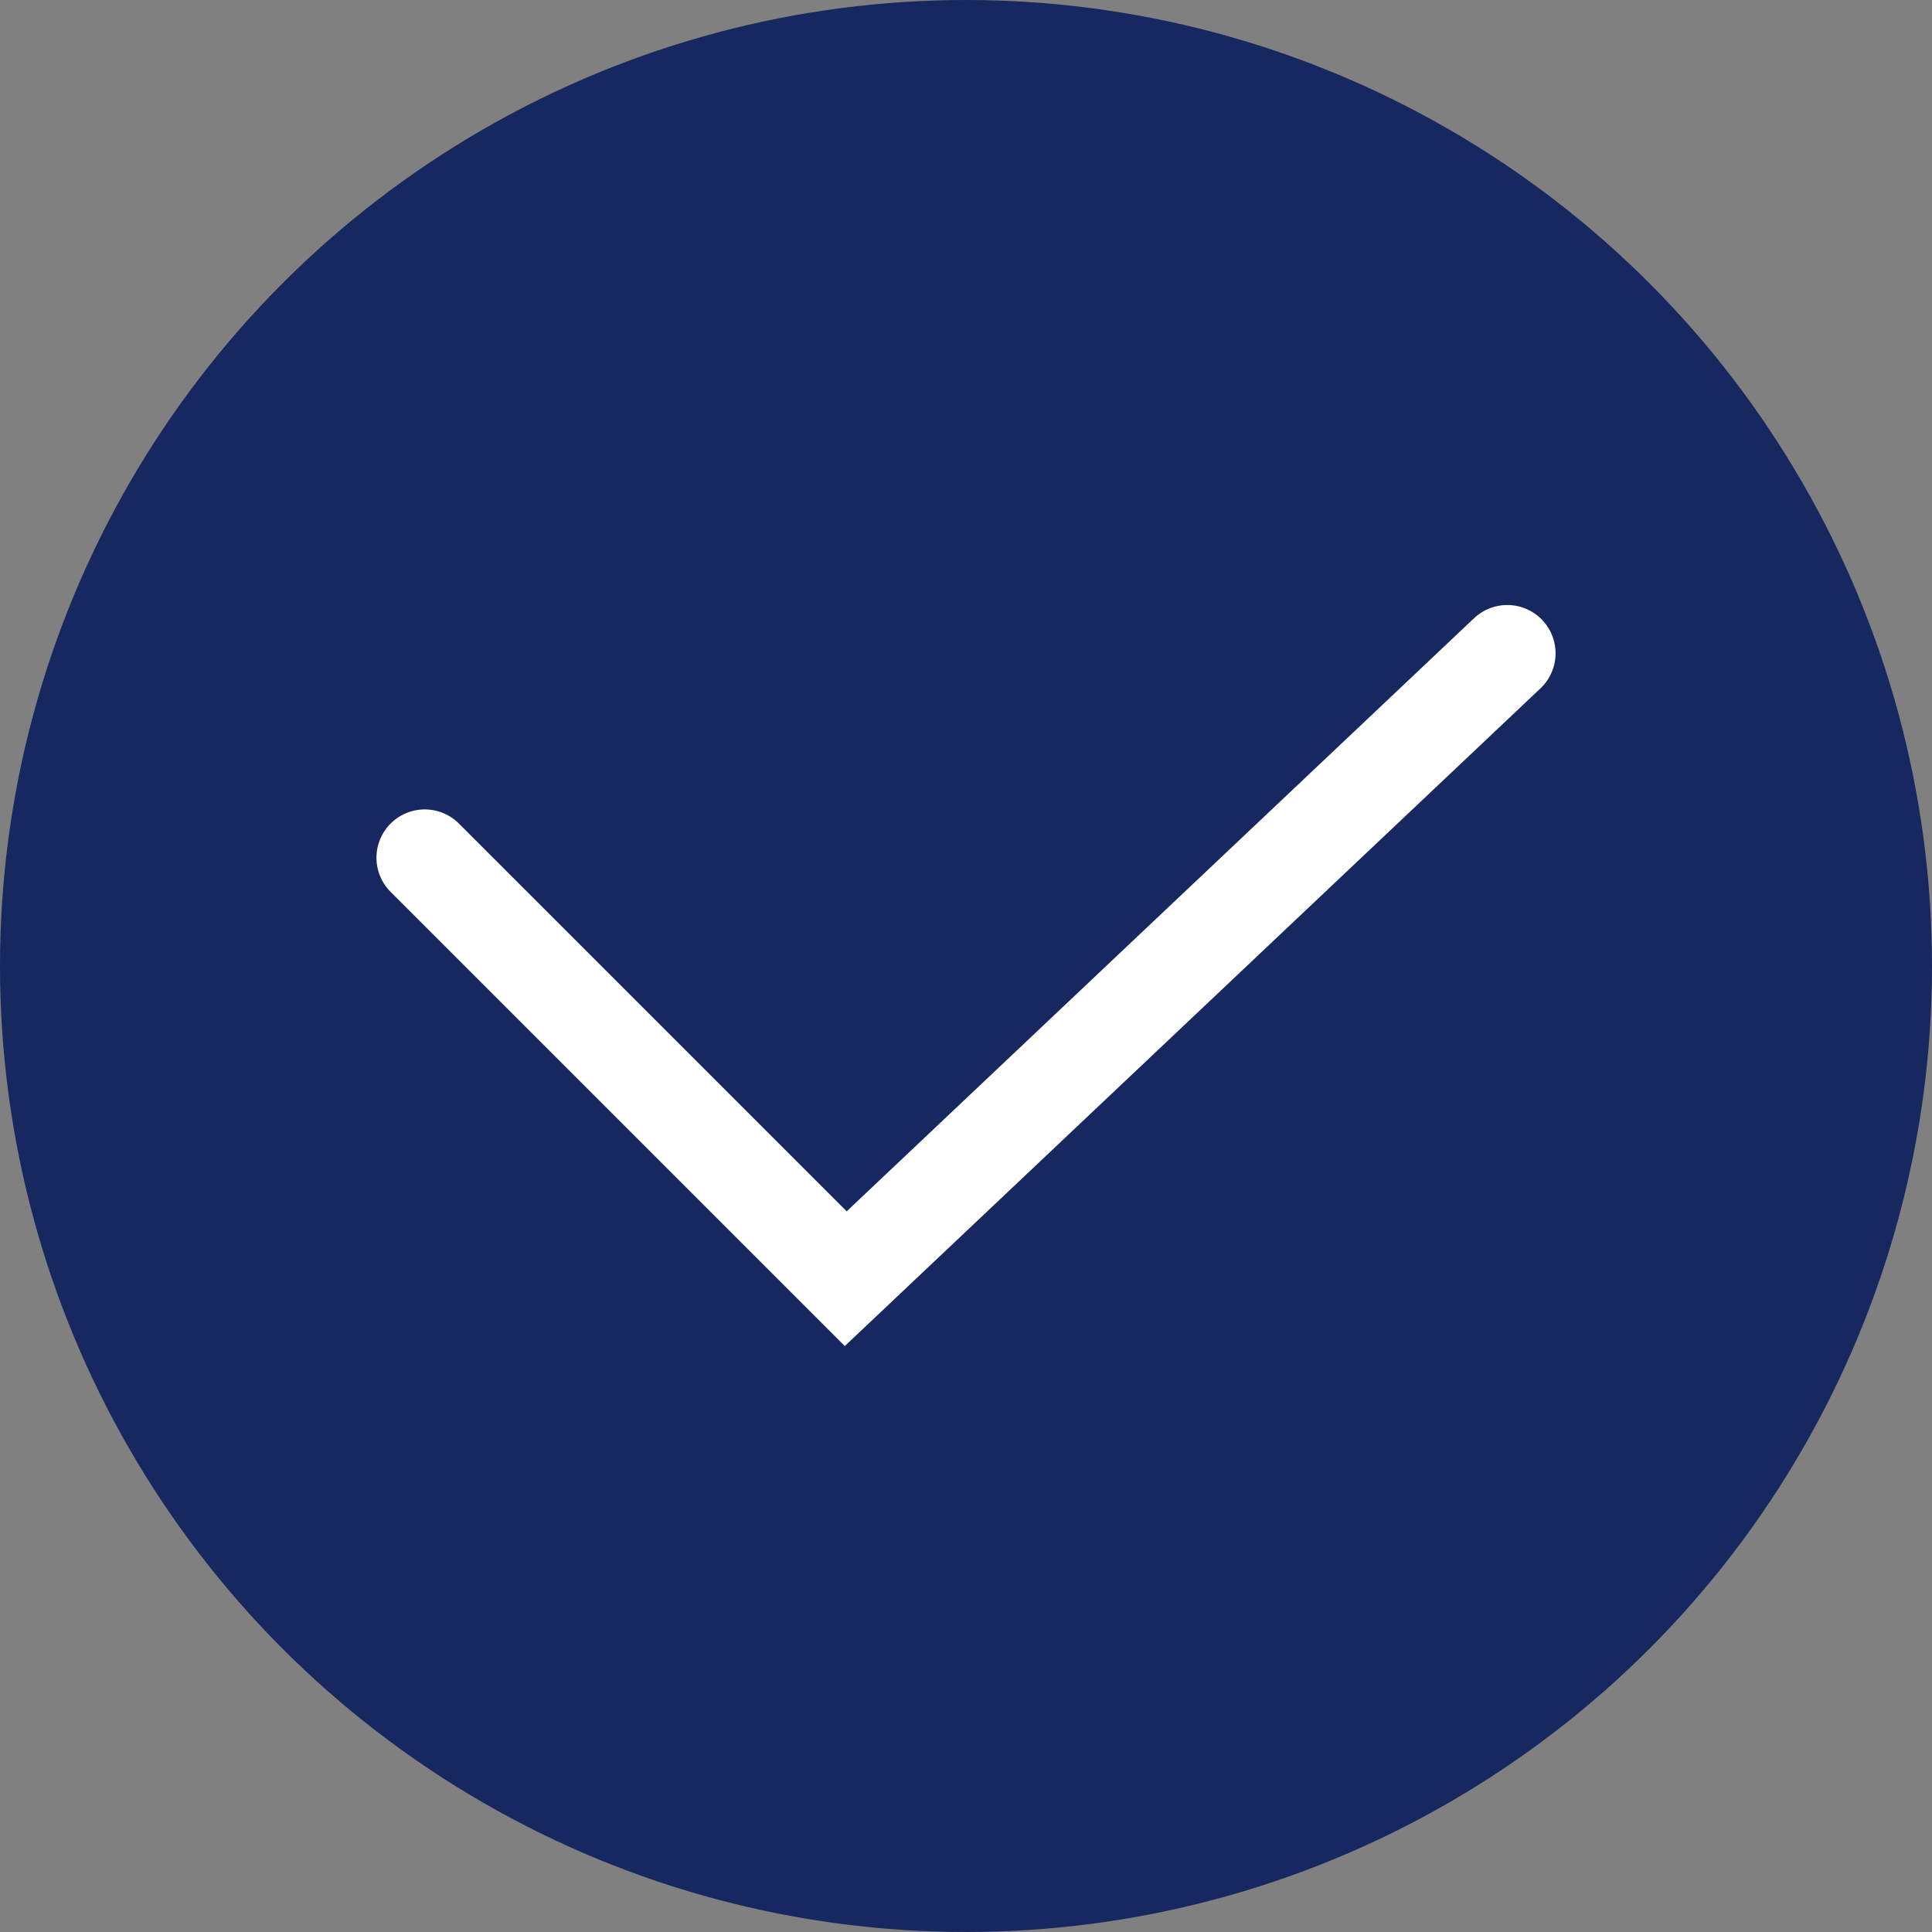 <svg xmlns="http://www.w3.org/2000/svg" width="20" height="20" viewBox="0 0 20 20">
    <rect x="0" y="0" width="20" height="20" fill="#808080" stroke="none"/>
    <circle data-name="타원 1" cx="10" cy="10" r="10" style="fill:#172760"/>
    <path data-name="패스 2467" d="m962.755 353.782 4.358 4.358 6.848-6.474" transform="translate(-958.358 -344.903)" style="fill:none;stroke:#fff;stroke-linecap:round"/>
</svg>
